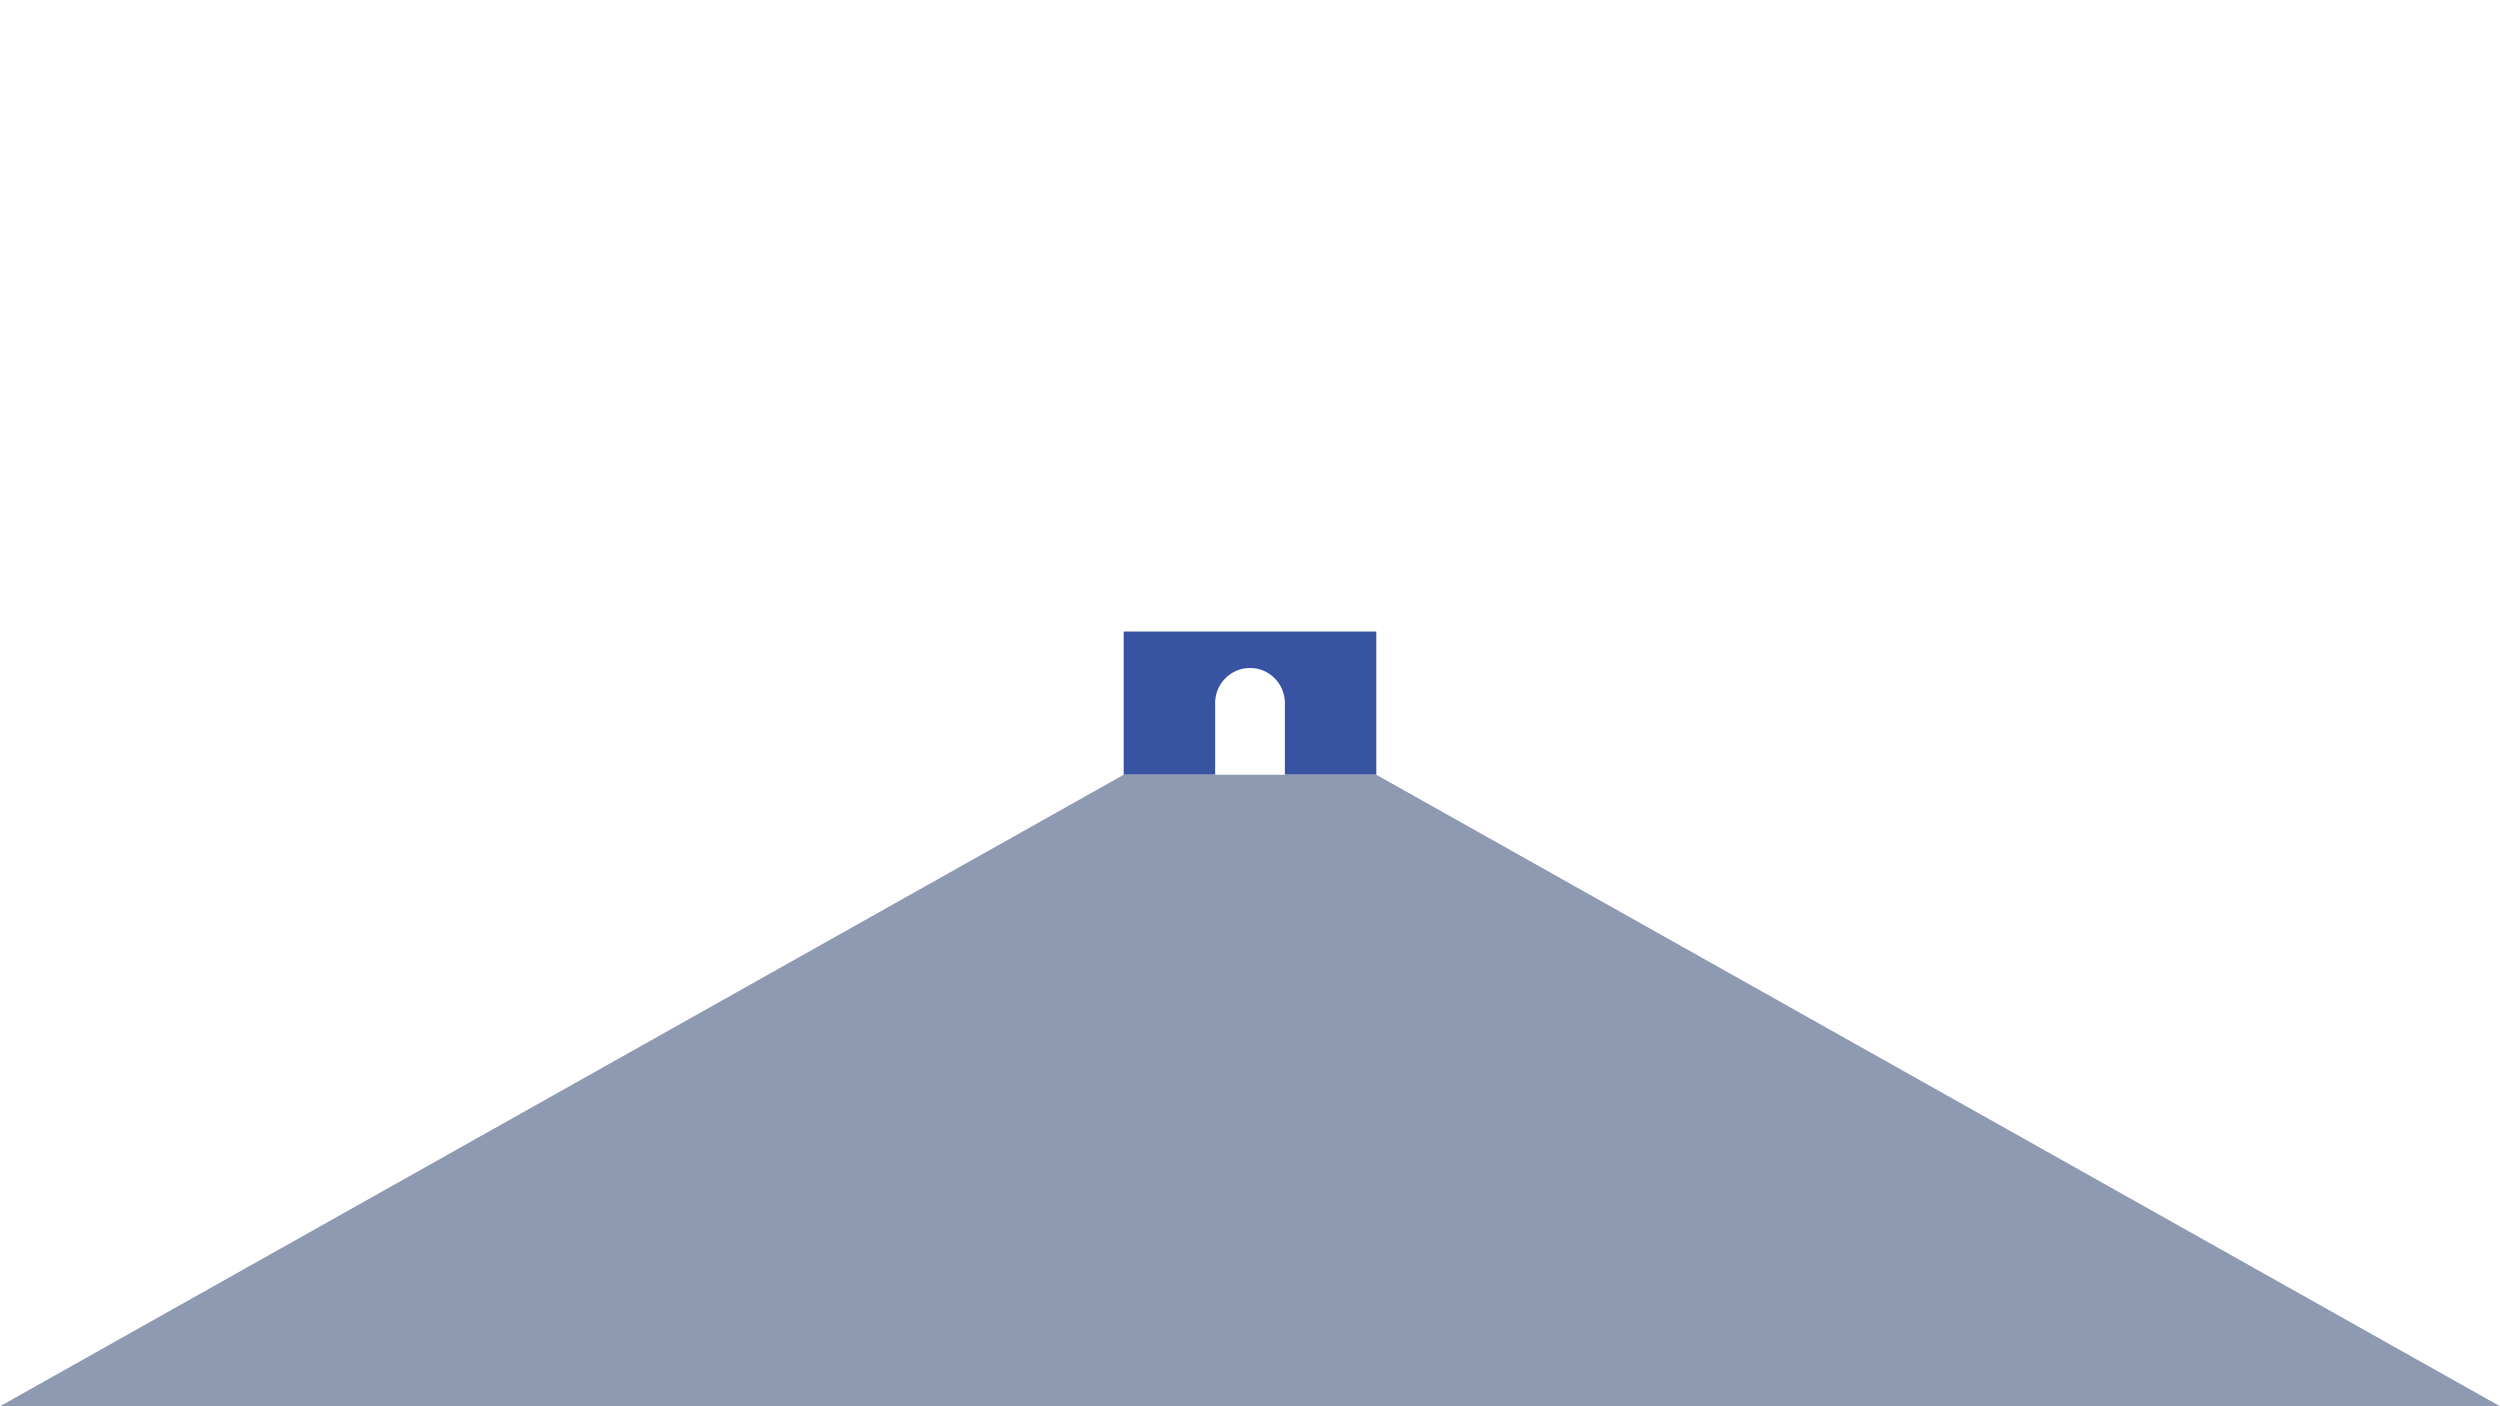 <?xml version="1.0" encoding="UTF-8"?>
<svg id="Layer_1" xmlns="http://www.w3.org/2000/svg" version="1.1" viewBox="0 0 1920 1080">
  <!-- Generator: Adobe Illustrator 29.5.1, SVG Export Plug-In . SVG Version: 2.1.0 Build 141)  -->
  <defs>
    <style>
      .st0 {
        fill: #3953a3;
      }

      .st1 {
        fill: #8e99b2;
      }
    </style>
  </defs>
  <path class="st0" d="M863,485v110h70.26v-53.55c-.03-.48-.04-.96-.04-1.45,0-14.91,11.99-27,26.78-27s26.78,12.09,26.78,27v55h70.22v-110h-194Z"/>
  <polygon class="st1" points="863 595 0 1080 1920 1080 1057 595 863 595"/>
</svg>